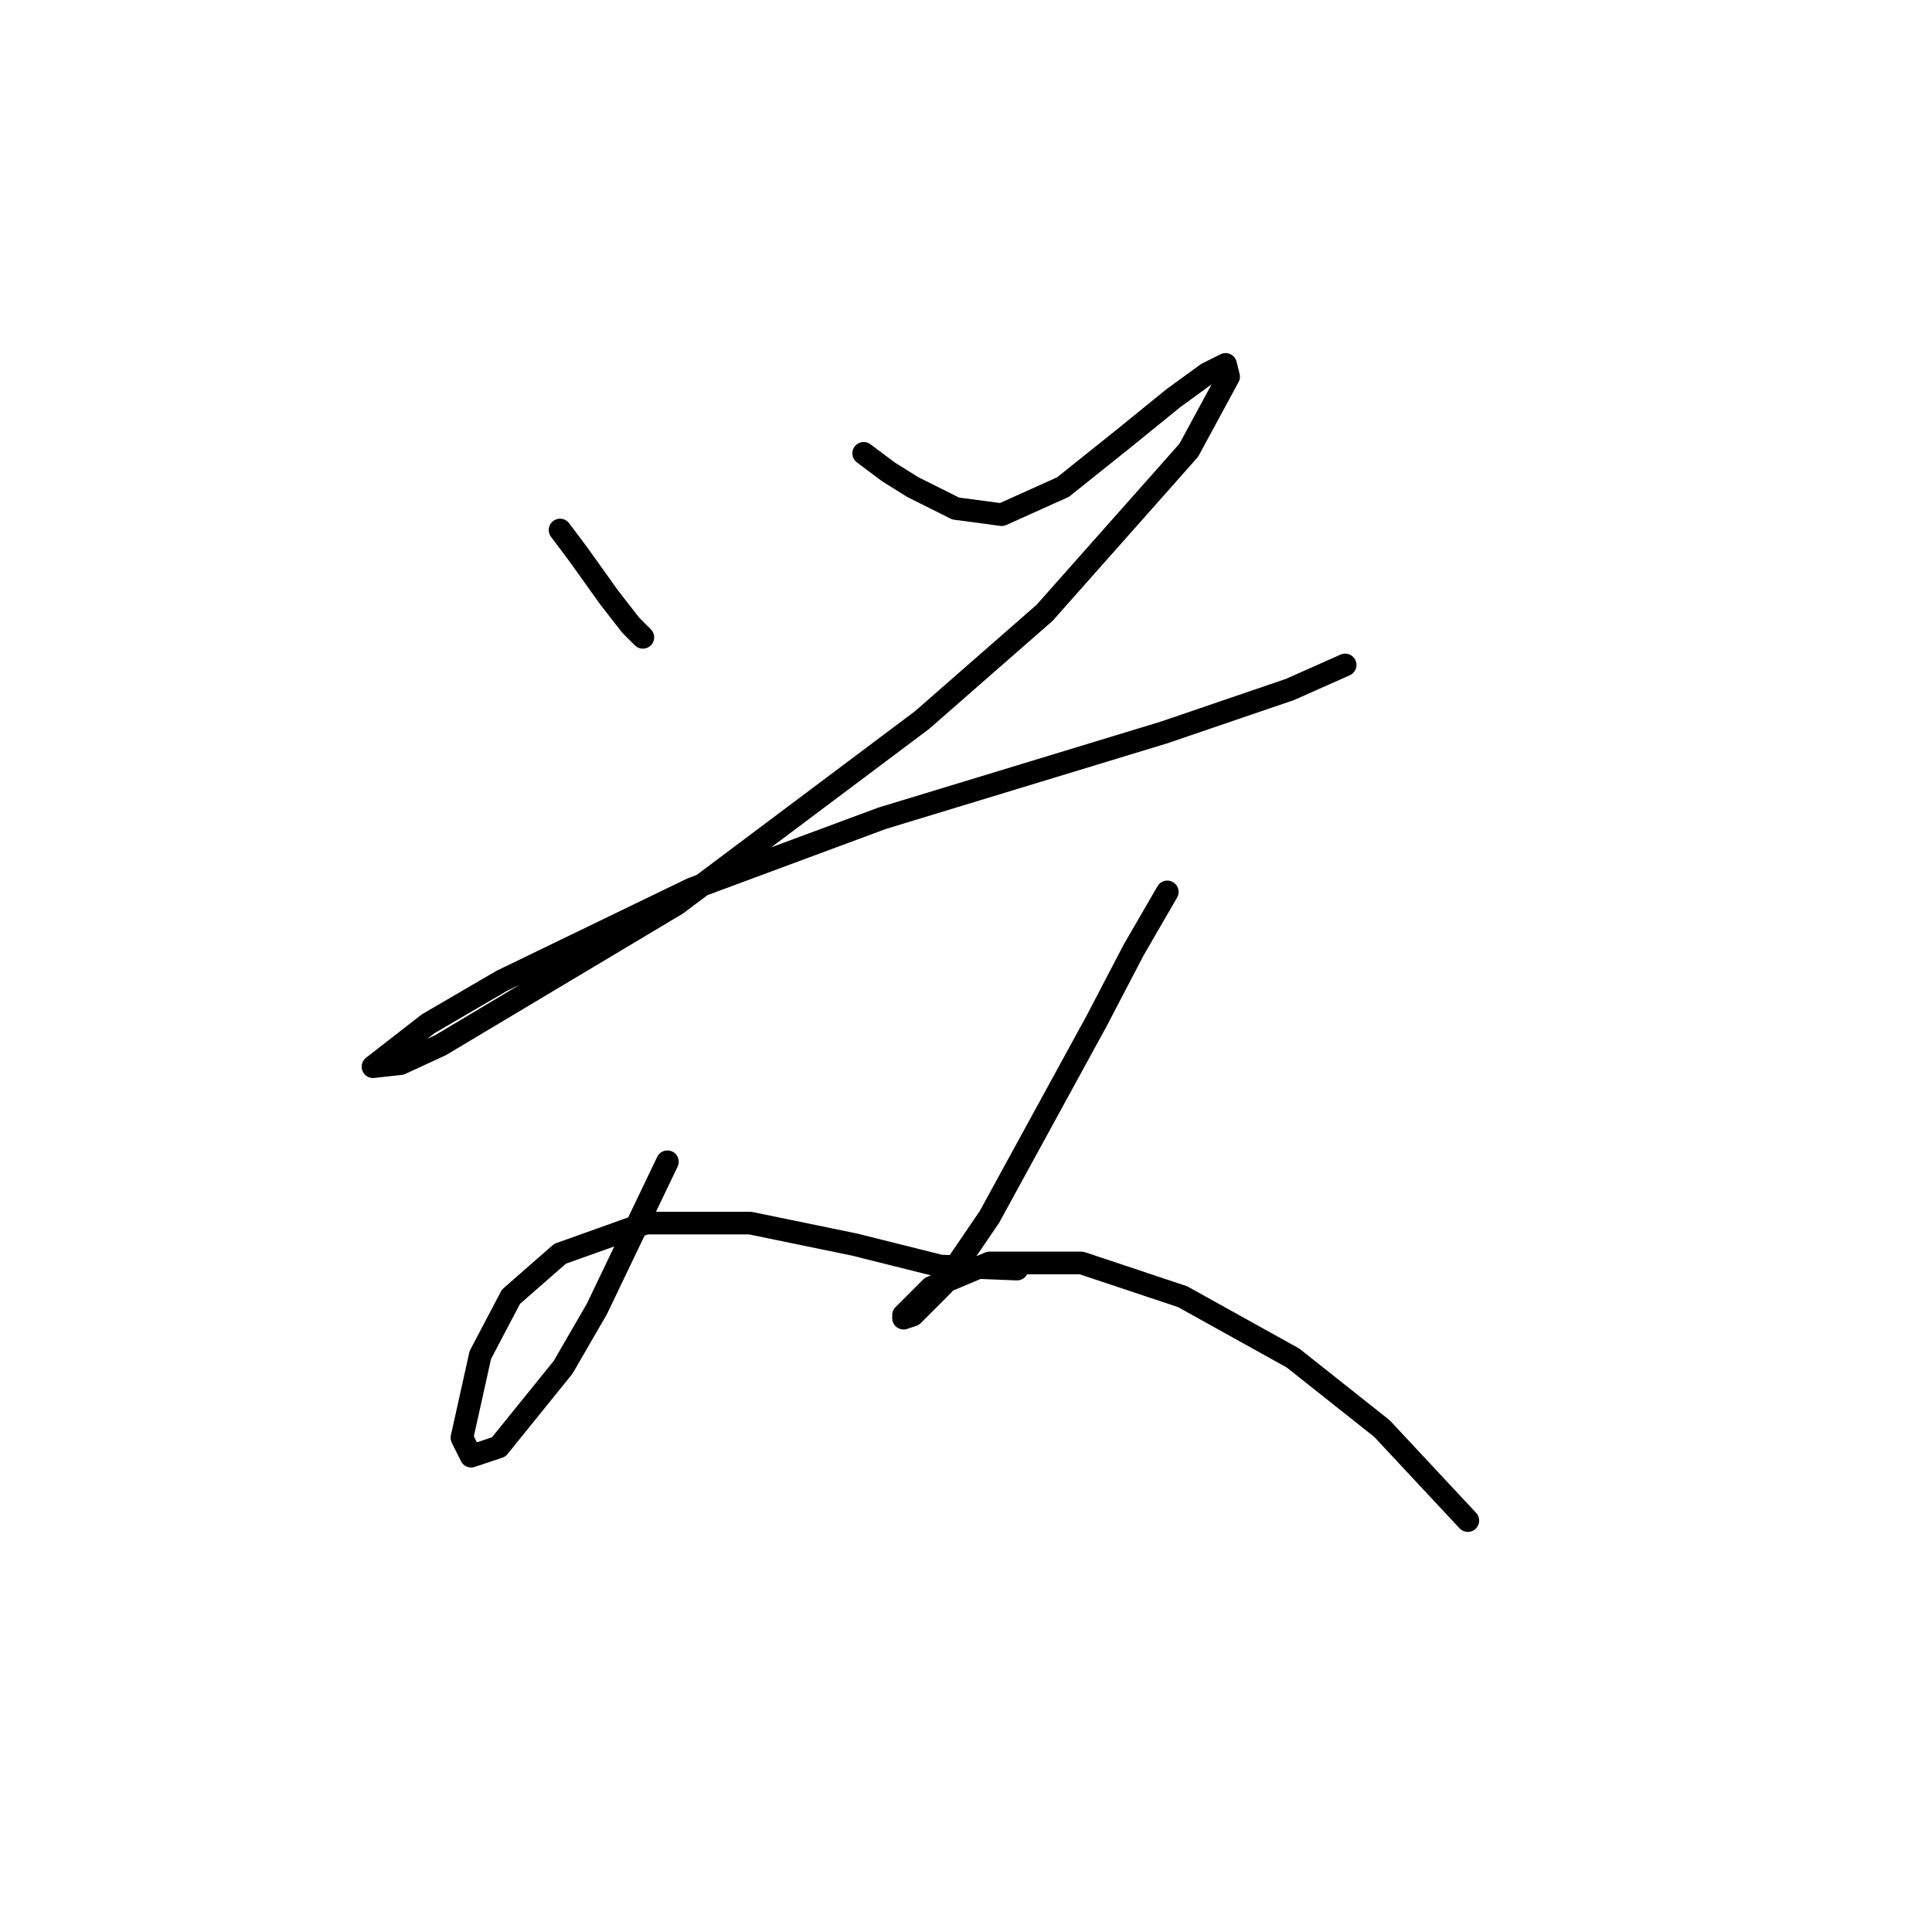 <?xml version="1.0" standalone="no"?>
    <svg width="256" height="256" xmlns="http://www.w3.org/2000/svg" version="1.1">
    <polyline stroke="black" stroke-width="3" stroke-linecap="round" fill="transparent" stroke-linejoin="round" points="74.211 70.228 76.649 73.479 80.713 79.168 83.558 82.825 84.37 83.638 85.183 84.451 85.183 84.451 " />
        <polyline stroke="black" stroke-width="3" stroke-linecap="round" fill="transparent" stroke-linejoin="round" points="114.441 60.069 117.692 62.507 120.943 64.539 126.632 67.383 132.728 68.196 140.855 64.539 148.983 58.037 155.484 52.754 159.954 49.503 162.393 48.284 162.799 49.91 157.516 59.663 138.417 81.2 122.162 95.423 89.653 119.805 58.363 138.497 53.08 140.936 49.423 141.342 56.738 135.653 66.49 129.964 91.685 117.773 116.88 108.426 154.265 97.048 170.926 91.359 178.241 88.108 178.241 88.108 " />
        <polyline stroke="black" stroke-width="3" stroke-linecap="round" fill="transparent" stroke-linejoin="round" points="88.434 153.939 79.088 173.445 74.618 181.166 66.084 191.731 62.427 192.951 61.208 190.512 63.646 179.54 67.709 171.819 74.211 166.13 85.589 162.067 99.406 162.067 113.222 164.911 124.601 167.756 134.76 168.162 134.76 168.162 " />
        <polyline stroke="black" stroke-width="3" stroke-linecap="round" fill="transparent" stroke-linejoin="round" points="154.672 118.179 150.202 125.9 145.325 135.247 131.102 161.254 125.007 170.194 120.943 174.258 119.724 174.664 119.724 174.258 123.382 170.6 131.102 167.349 143.293 167.349 156.703 171.819 171.333 179.947 183.117 189.293 194.495 201.484 194.495 201.484 " />
        </svg>